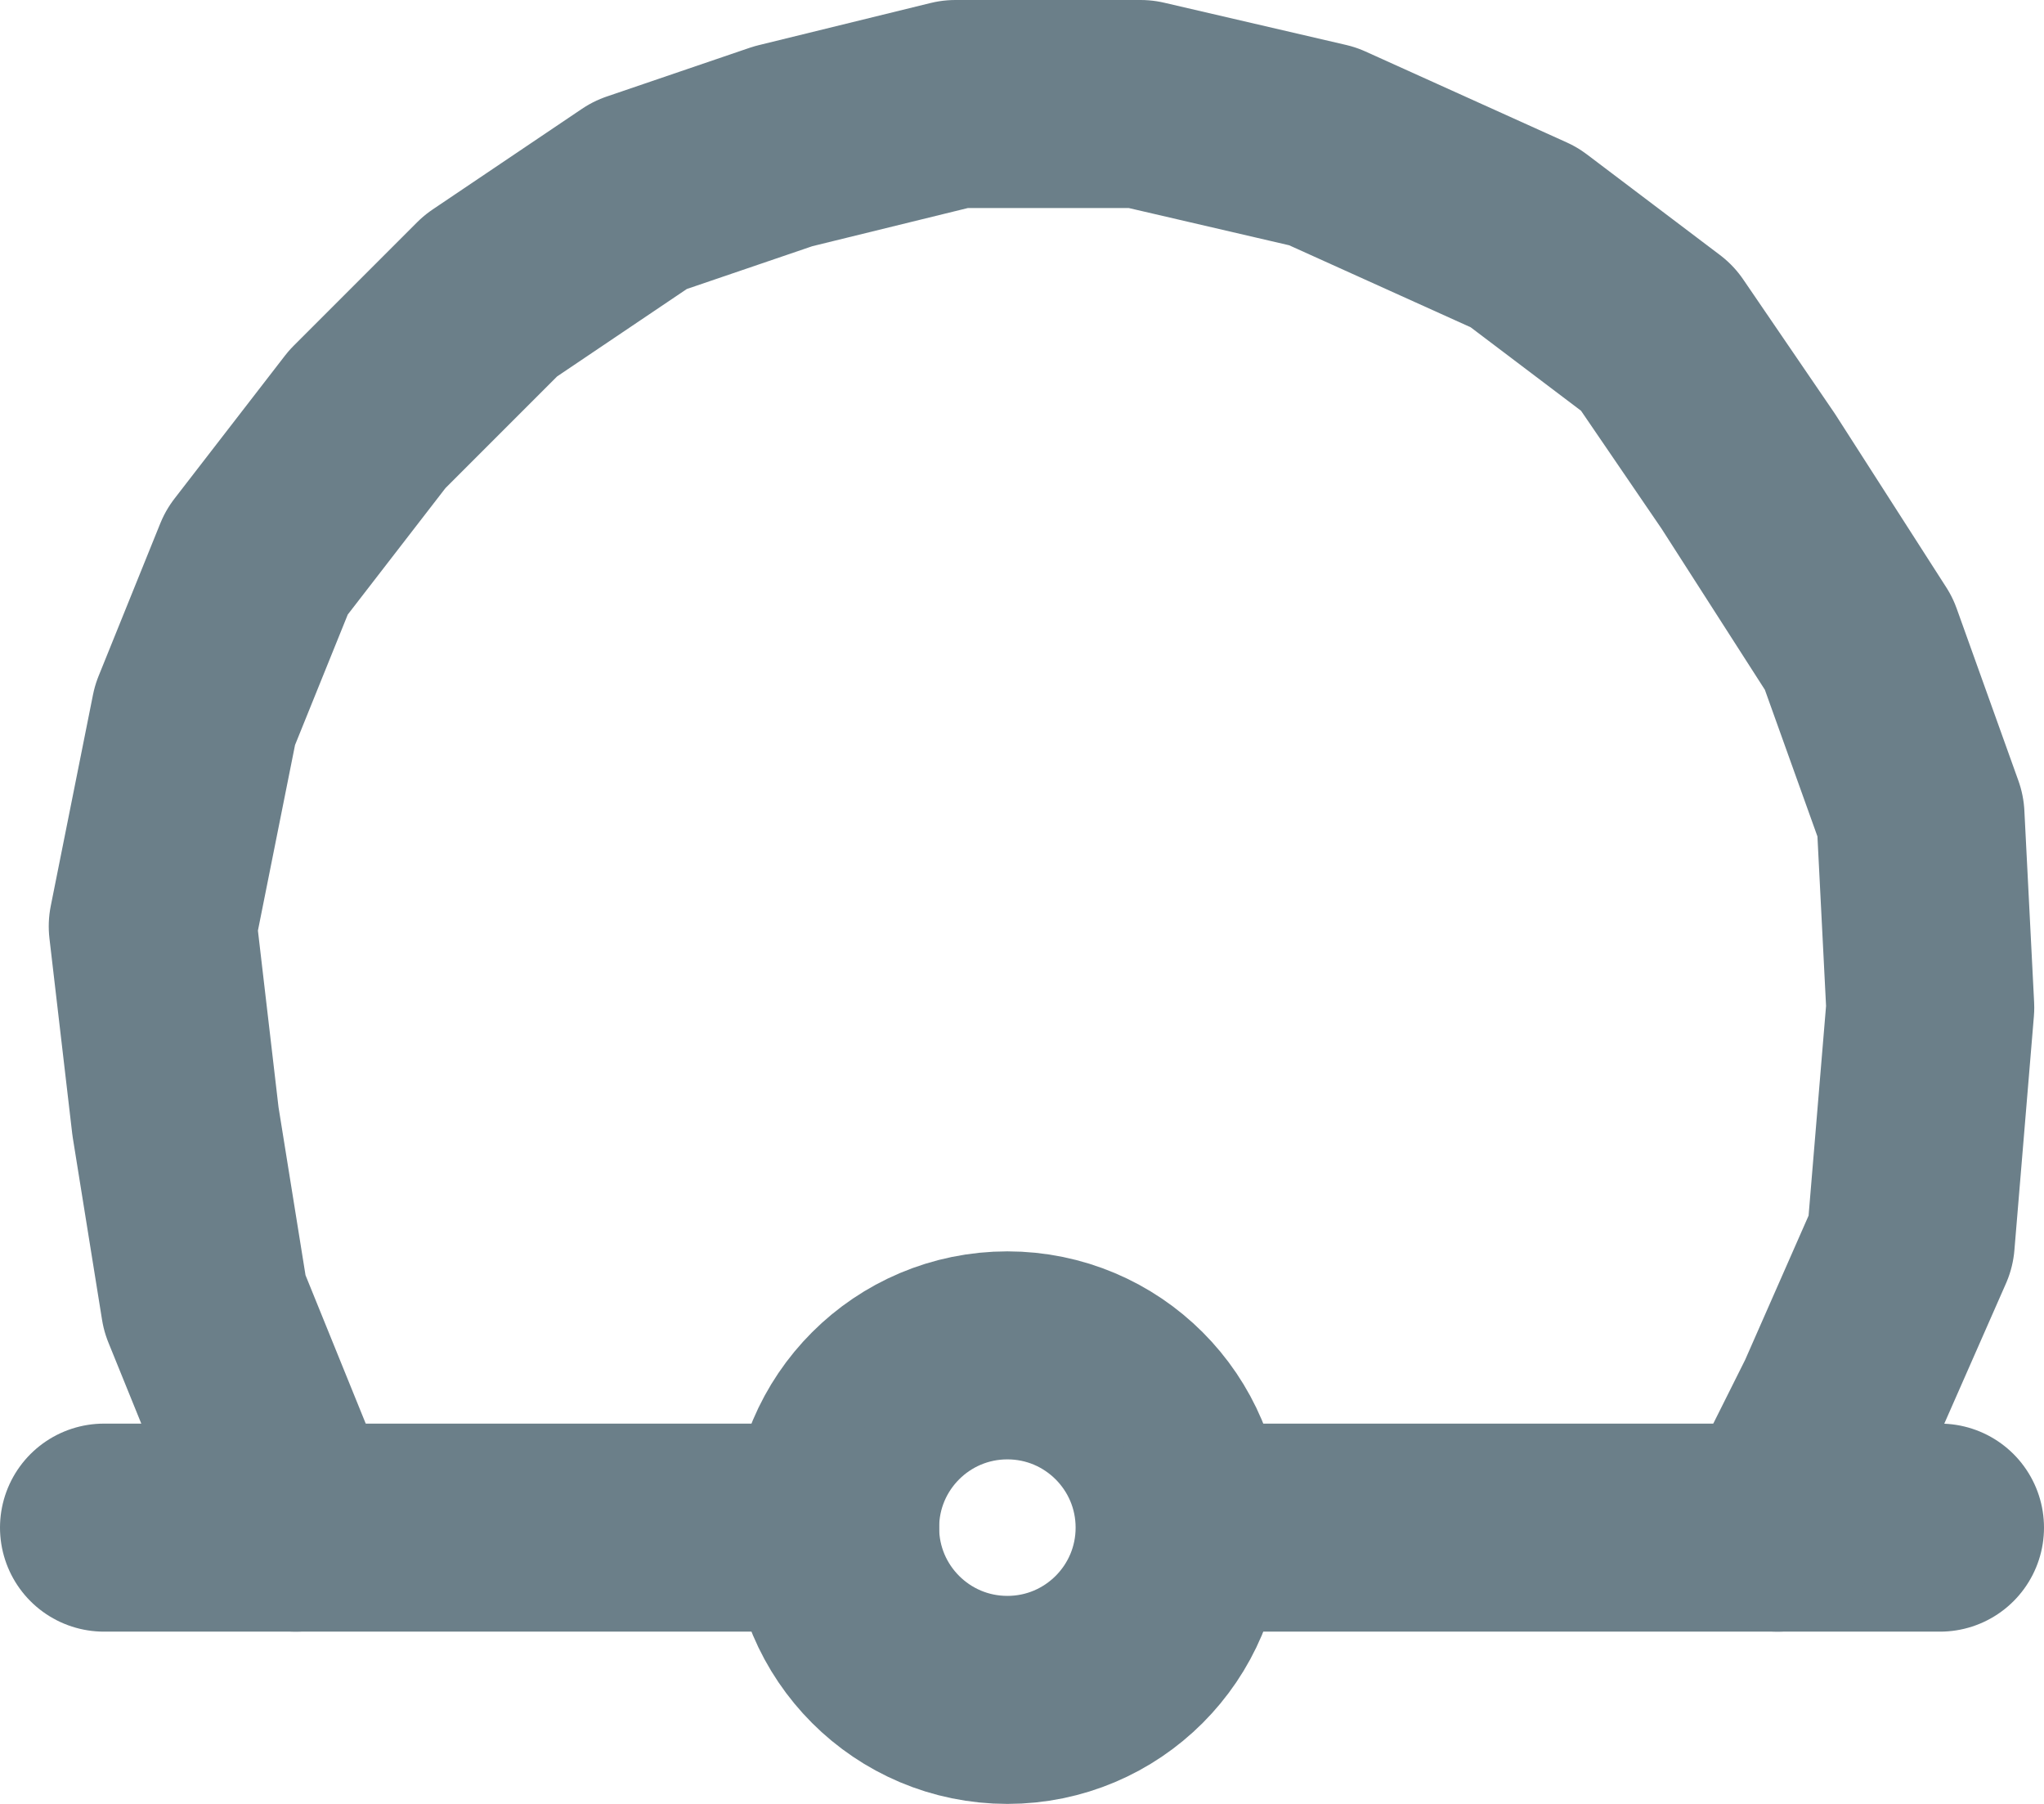 <?xml version="1.0" encoding="UTF-8"?>

<svg xmlns="http://www.w3.org/2000/svg" version="1.2" baseProfile="tiny" xml:space="preserve" style="shape-rendering:geometricPrecision; fill-rule:evenodd;" width="6.29mm" height="5.55mm" viewBox="-3.1 -4.7 6.29 5.55">
  <title>BOYSPH01</title>
  <desc>spherical buoy, paper-chart</desc>
  <rect style="stroke:black;stroke-width:0.32;display:none;" fill="none" x="-2.78" y="-4.38" height="4.91" width="5.65"/>
  <rect style="stroke:blue;stroke-width:0.32;display:none;" fill="none" x="-2.78" y="-4.38" height="4.91" width="5.65"/>
  <circle style="fill:none;stroke:#6B7F89;" stroke-width="0.64"  cx="0" cy="0" r="0.53"/>
  <path d=" M 0.56,0 L 2.87,0" style="stroke-linecap:round;stroke-linejoin:round;fill:none;stroke:#6B7F89;" stroke-width="0.64" />
  <path d=" M -2.19,0 L -2.47,-0.69 L -2.56,-1.25 L -2.63,-1.85 L -2.5,-2.5 L -2.31,-2.97 L -1.97,-3.41 L -1.59,-3.79 L -1.13,-4.1 L -0.69,-4.25 L -0.16,-4.38 L 0.41,-4.38 L 0.97,-4.25 L 1.59,-3.97 L 2,-3.66 L 2.28,-3.25 L 2.62,-2.72 L 2.81,-2.19 L 2.84,-1.6 L 2.78,-0.88 L 2.56,-0.38 L 2.37,0" style="stroke-linecap:round;stroke-linejoin:round;fill:none;stroke:#6B7F89;" stroke-width="0.64" />
  <path d=" M -2.78,0 L -0.53,0" style="stroke-linecap:round;stroke-linejoin:round;fill:none;stroke:#6B7F89;" stroke-width="0.64" />
  <circle style="stroke:red;stroke-width:0.64;display:none;" fill="none" cx="0" cy="0" r="1"/>
</svg>
